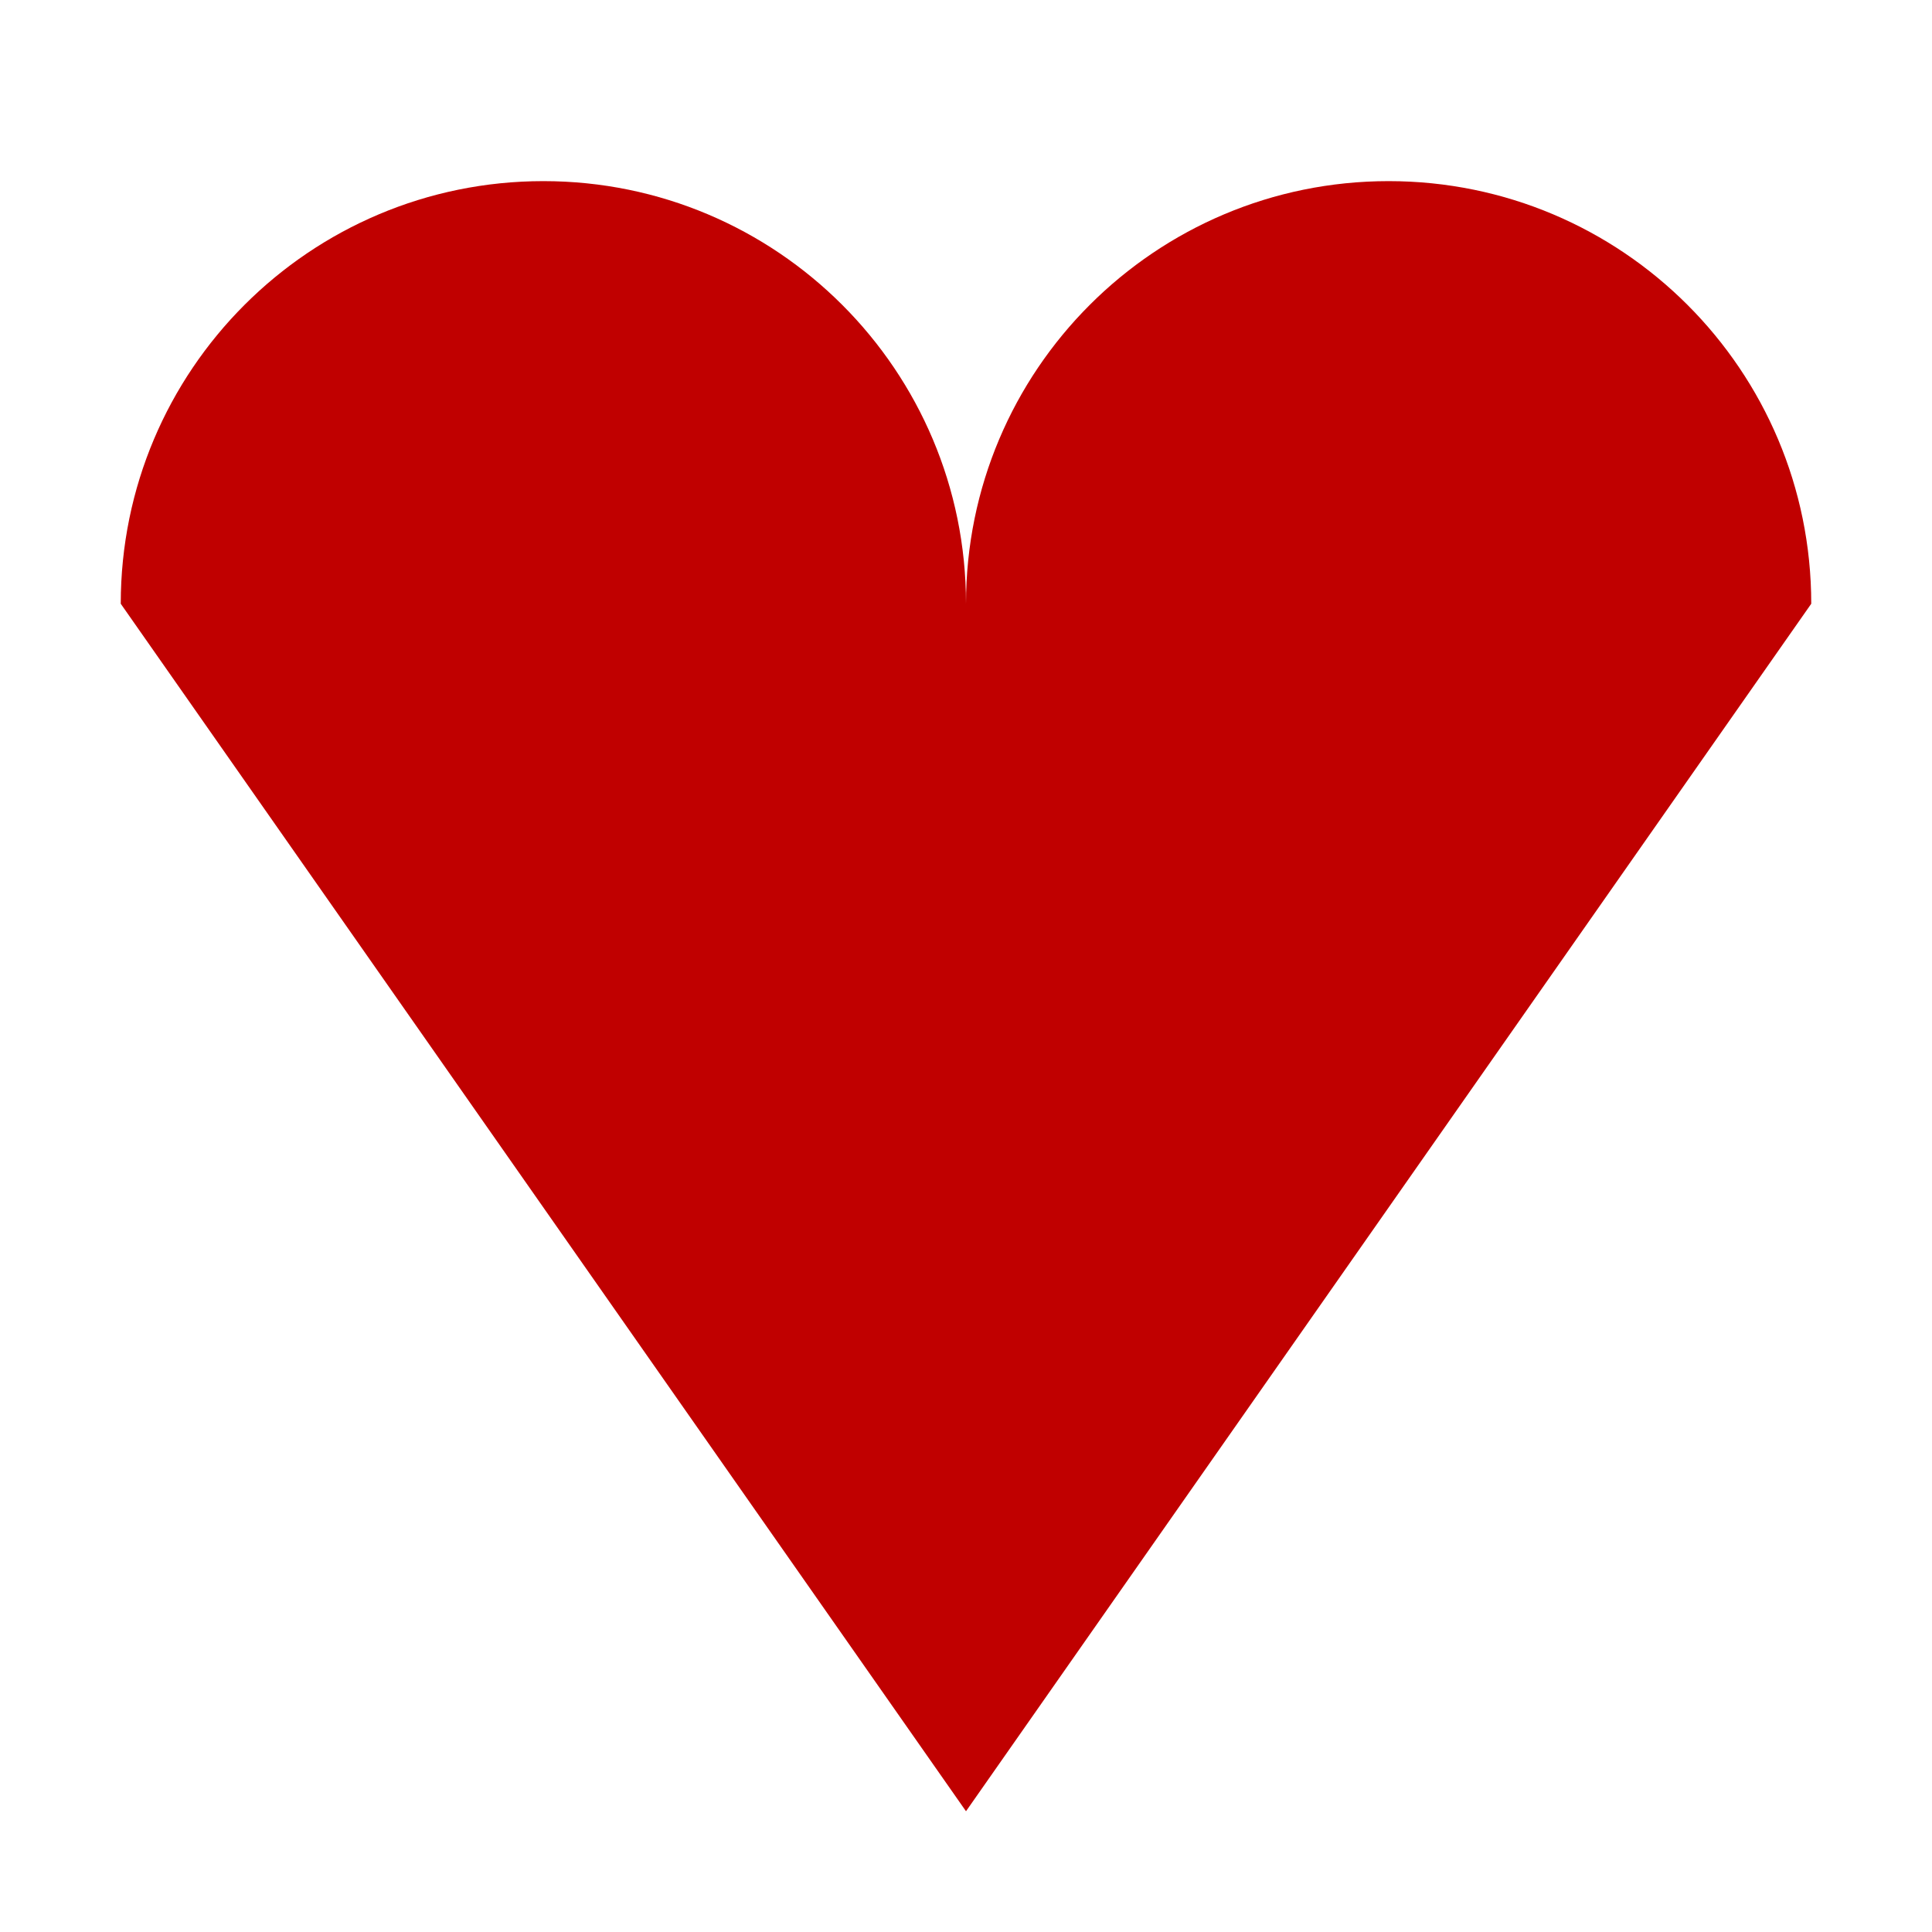 <?xml version="1.0" encoding="UTF-8"?>
<svg xmlns="http://www.w3.org/2000/svg" xmlns:xlink="http://www.w3.org/1999/xlink" width="32pt" height="32pt" viewBox="0 0 32 32" version="1.1">
<g id="surface6826">
<path style=" stroke:none;fill-rule:evenodd;fill:rgb(75.294%,0%,0%);fill-opacity:1;" d="M 2 10 C 2 6.133 5.133 3 9 3 C 12.867 3 16 6.133 16 10 M 16 10 C 16 6.133 19.133 3 23 3 C 26.867 3 30 6.133 30 10 M 30 10 L 16 30 L 2 10 Z M 30 10 "/>
</g>
</svg>
